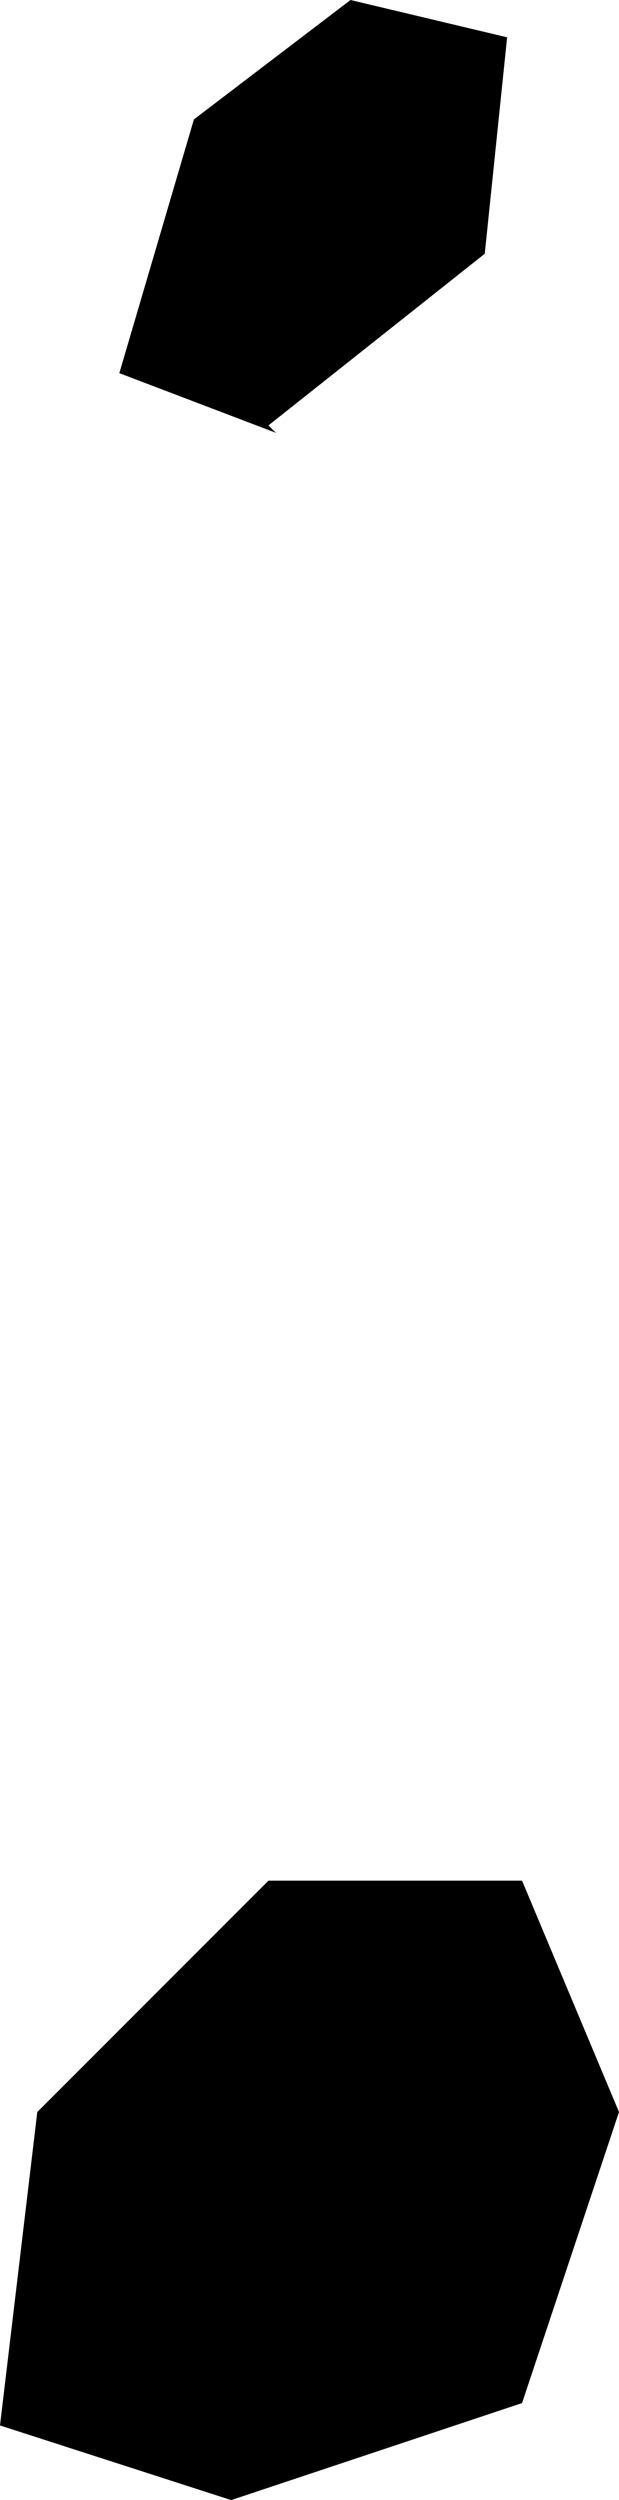<svg xmlns="http://www.w3.org/2000/svg" viewBox="802.538 407.611 0.083 0.335">
  <path d="M802.538,407.936l0.005,-0.042l0.031,-0.031h0.034l0.013,0.031l-0.013,0.039l-0.039,0.013l-0.031,-0.01h0Z M802.574,407.668l0.029,-0.023l0.003,-0.029l-0.021,-0.005l-0.021,0.016l-0.01,0.034l0.021,0.008h0Z "/>
</svg>

